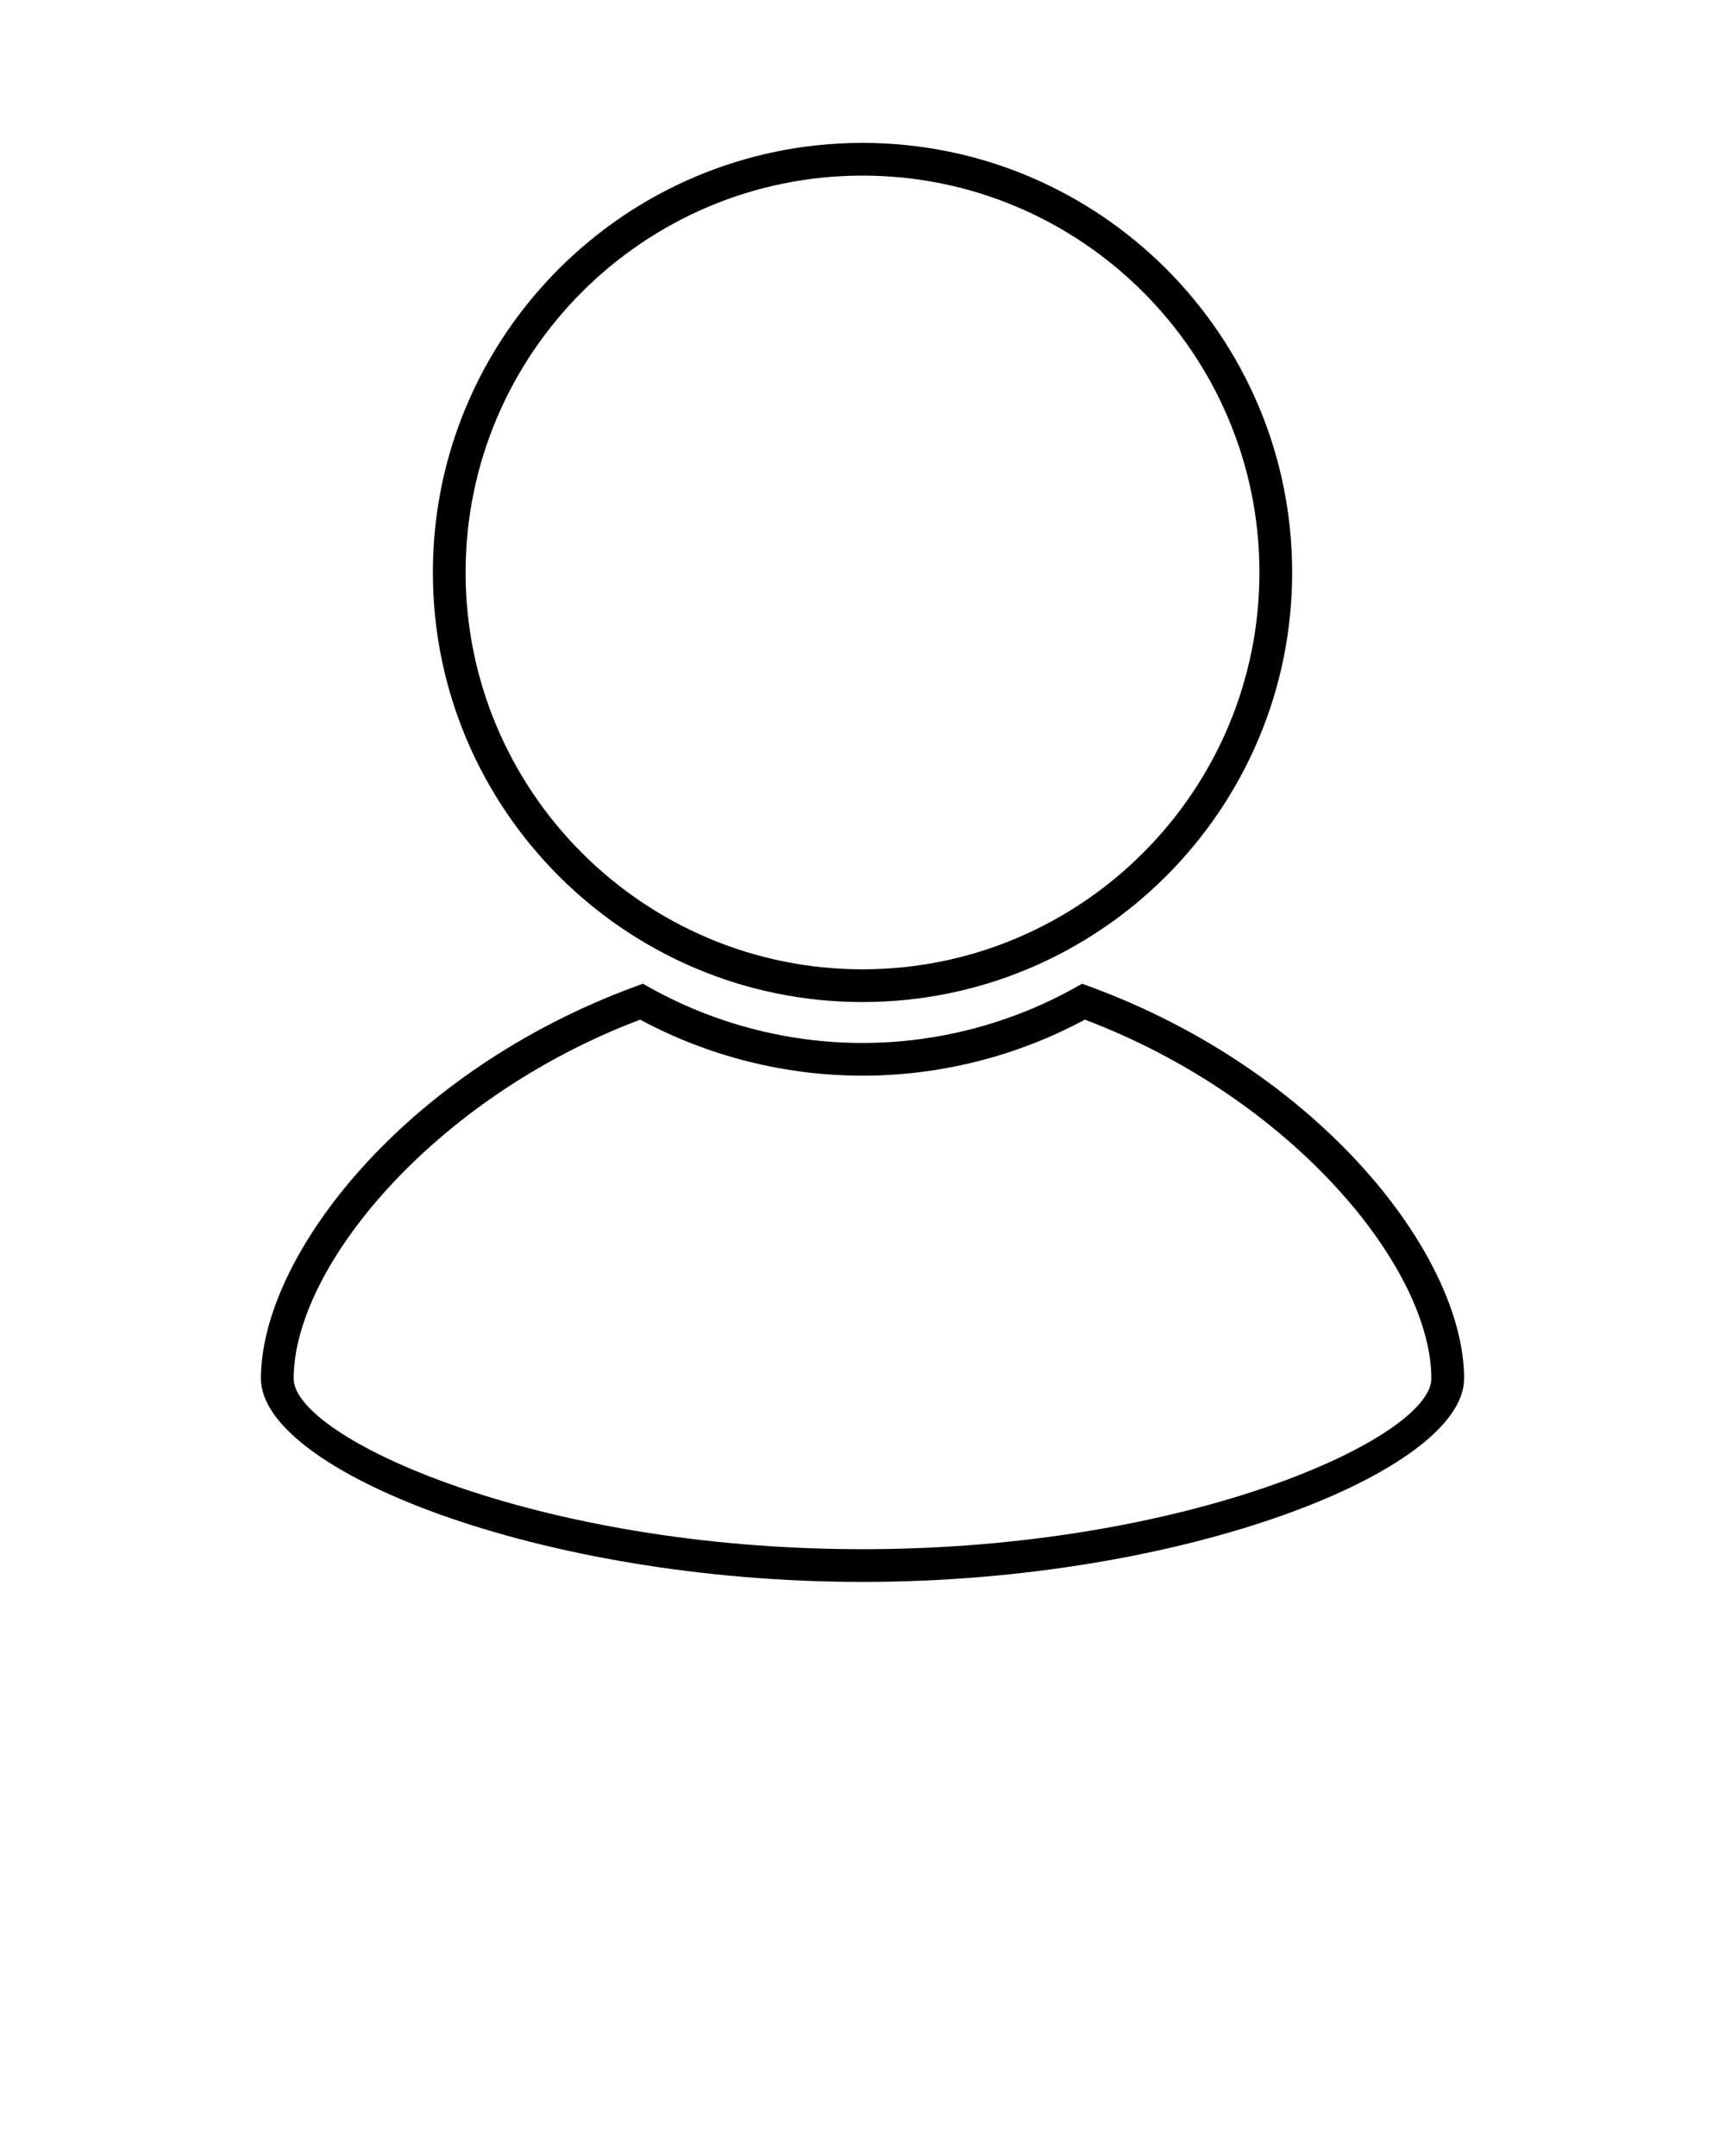 <svg xmlns="http://www.w3.org/2000/svg" xmlns:xlink="http://www.w3.org/1999/xlink" version="1.1" x="0px" y="0px" viewBox="0 0 95 118.75" enable-background="new 0 0 95 95" xml:space="preserve"><g><path d="M23.839,31.53c0,13.047,10.614,23.662,23.661,23.662S71.162,44.577,71.162,31.53C71.162,18.484,60.547,7.87,47.5,7.87   S23.839,18.484,23.839,31.53z M69.36,31.53c0,12.053-9.807,21.859-21.86,21.859c-12.052,0-21.858-9.806-21.858-21.859   c0-12.053,9.807-21.858,21.858-21.858C59.554,9.672,69.36,19.478,69.36,31.53z"/><path d="M59.983,54.326l-0.389-0.143l-0.361,0.202c-3.575,2.001-7.632,3.06-11.733,3.06c-4.1,0-8.157-1.058-11.733-3.06   l-0.361-0.202l-0.389,0.143c-12.753,4.67-20.647,14.851-20.647,21.605c0,5.042,15.287,11.199,33.131,11.199   c17.843,0,33.131-6.157,33.131-11.199C80.631,69.177,72.738,58.996,59.983,54.326z M47.5,85.328   c-18.099,0-31.328-6.179-31.328-9.396c0-6.107,7.651-15.442,19.082-19.771c3.753,2.02,7.979,3.086,12.246,3.086   c4.269,0,8.493-1.066,12.246-3.086c11.433,4.328,19.082,13.664,19.082,19.771C78.828,79.148,65.599,85.328,47.5,85.328z"/></g></svg>